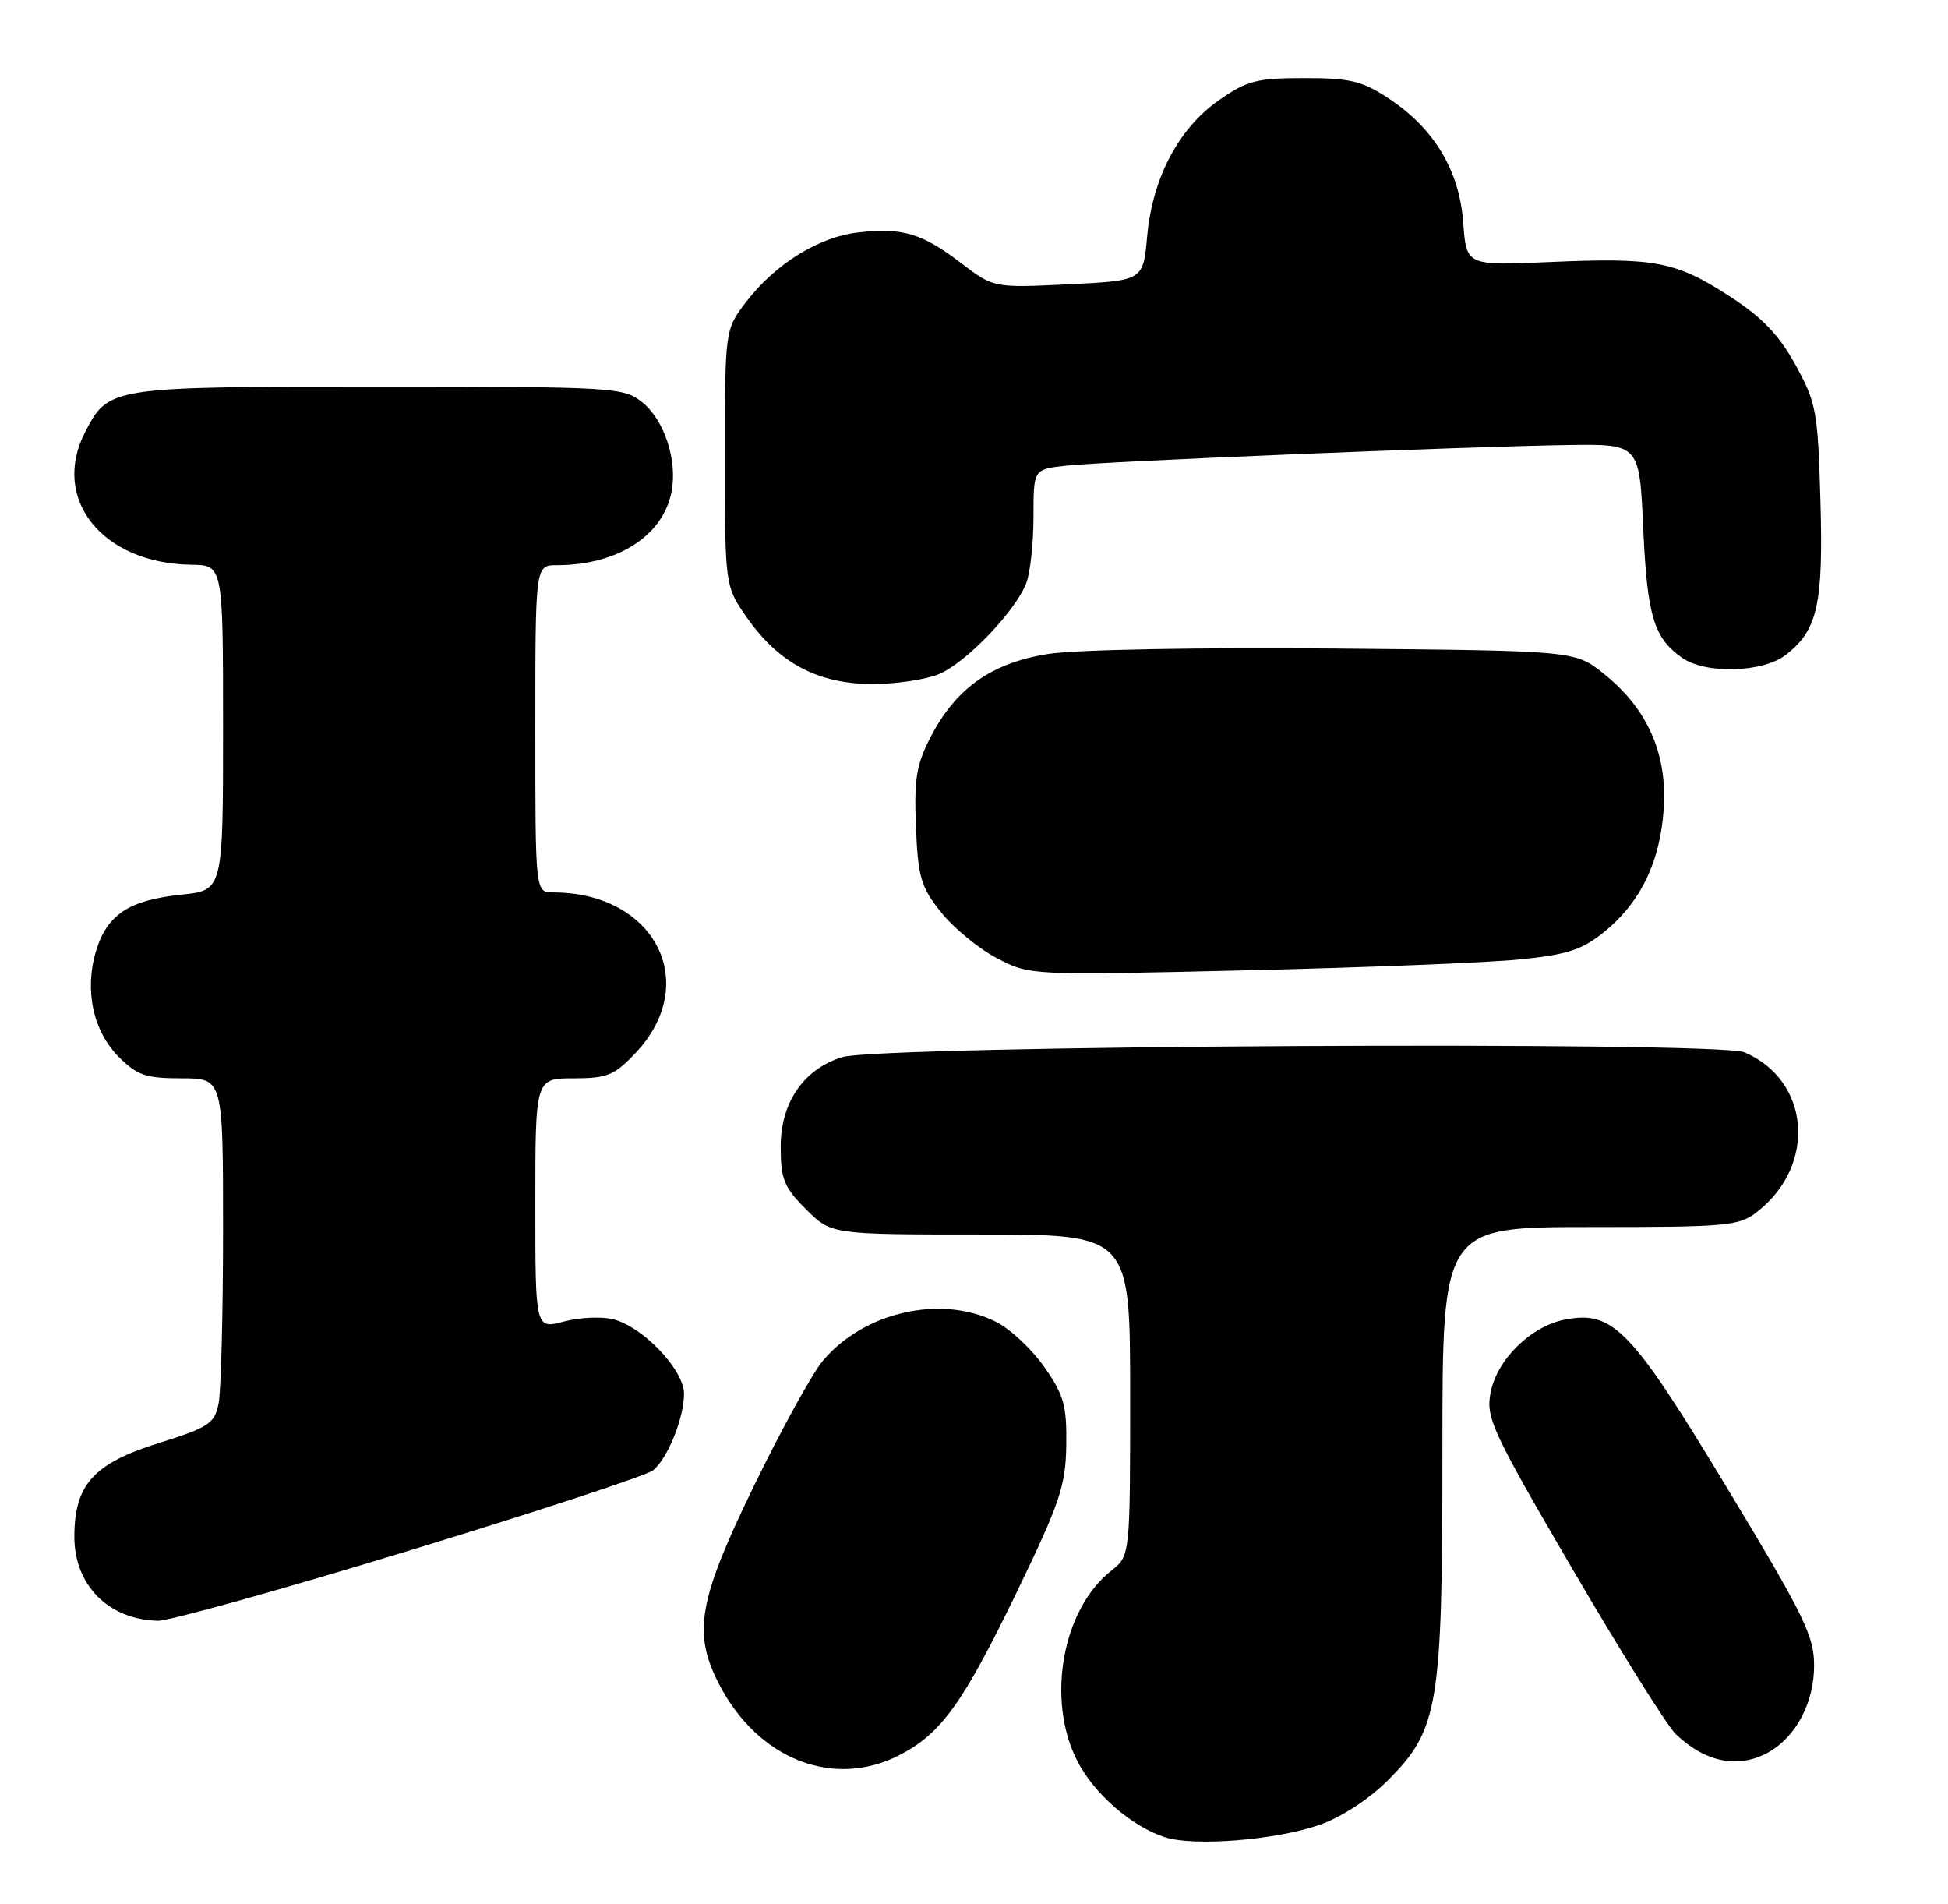 <?xml version="1.0" encoding="UTF-8" standalone="no"?>
<!DOCTYPE svg PUBLIC "-//W3C//DTD SVG 1.1//EN" "http://www.w3.org/Graphics/SVG/1.1/DTD/svg11.dtd" >
<svg xmlns="http://www.w3.org/2000/svg" xmlns:xlink="http://www.w3.org/1999/xlink" version="1.1" viewBox="0 0 262 256">
 <g >
 <path fill="currentColor"
d=" M 177.43 245.40 C 180.37 244.38 184.08 241.97 186.62 239.44 C 193.51 232.54 194.00 229.59 194.00 194.82 C 194.00 165.00 194.00 165.00 213.87 165.00 C 232.50 165.00 233.90 164.87 236.39 162.91 C 244.38 156.62 243.45 145.26 234.62 141.50 C 231.04 139.97 118.41 140.57 113.28 142.15 C 108.11 143.73 105.00 148.25 105.00 154.18 C 105.00 158.56 105.44 159.64 108.40 162.60 C 111.80 166.00 111.80 166.00 131.90 166.00 C 152.00 166.00 152.00 166.00 152.00 187.61 C 152.00 209.21 152.00 209.21 149.47 211.20 C 142.87 216.39 140.69 228.56 144.88 236.77 C 147.15 241.21 152.18 245.59 156.68 247.05 C 160.60 248.31 171.53 247.44 177.43 245.40 Z  M 120.91 236.04 C 126.56 233.16 129.51 229.07 136.78 214.03 C 142.56 202.06 143.33 199.79 143.41 194.34 C 143.49 189.02 143.09 187.58 140.47 183.84 C 138.81 181.45 135.89 178.71 133.97 177.75 C 126.62 174.05 116.22 176.38 110.68 182.97 C 109.26 184.65 105.10 192.21 101.42 199.77 C 93.90 215.23 93.14 219.57 96.73 226.50 C 101.95 236.56 112.07 240.55 120.91 236.04 Z  M 237.81 235.65 C 241.55 233.57 243.99 228.97 243.99 223.98 C 244.00 219.98 242.66 217.25 232.25 200.02 C 219.39 178.73 216.98 176.22 210.55 177.43 C 205.93 178.29 201.31 182.81 200.47 187.30 C 199.84 190.66 200.69 192.50 211.54 211.07 C 218.01 222.14 224.24 232.10 225.40 233.20 C 229.39 237.00 233.81 237.87 237.81 235.65 Z  M 55.18 208.46 C 72.34 203.22 87.04 198.38 87.85 197.71 C 89.81 196.08 92.00 190.67 92.00 187.43 C 92.00 184.20 86.50 178.42 82.47 177.40 C 80.90 177.01 77.91 177.15 75.81 177.71 C 72.00 178.72 72.00 178.72 72.00 161.86 C 72.00 145.00 72.00 145.00 77.13 145.00 C 81.68 145.00 82.63 144.61 85.50 141.57 C 94.35 132.18 88.07 120.00 74.38 120.00 C 72.00 120.00 72.00 120.00 72.00 98.00 C 72.00 76.00 72.00 76.00 74.87 76.00 C 83.00 76.00 89.13 72.10 90.31 66.18 C 91.16 61.95 89.35 56.42 86.33 54.05 C 83.83 52.08 82.46 52.00 50.83 52.00 C 14.75 52.00 14.59 52.02 11.45 58.10 C 6.80 67.09 13.76 75.78 25.75 75.94 C 30.00 76.00 30.00 76.00 30.00 97.86 C 30.00 119.72 30.00 119.72 24.42 120.30 C 17.35 121.03 14.39 122.98 12.91 127.90 C 11.33 133.18 12.52 138.67 16.00 142.15 C 18.45 144.60 19.63 145.00 24.42 145.00 C 30.00 145.00 30.00 145.00 30.00 165.38 C 30.00 176.58 29.73 187.09 29.40 188.73 C 28.86 191.43 28.10 191.93 21.25 194.08 C 12.58 196.80 10.01 199.66 10.00 206.62 C 10.00 213.16 14.58 217.78 21.23 217.94 C 22.74 217.97 38.01 213.71 55.18 208.46 Z  M 204.32 129.02 C 210.81 128.37 212.75 127.74 215.75 125.32 C 220.71 121.30 223.36 115.75 223.78 108.52 C 224.20 101.18 221.50 95.21 215.66 90.56 C 211.82 87.50 211.82 87.50 179.67 87.21 C 161.54 87.05 144.72 87.35 141.09 87.92 C 133.42 89.11 128.61 92.48 125.19 99.06 C 123.25 102.79 122.93 104.72 123.19 111.16 C 123.47 117.96 123.85 119.26 126.56 122.66 C 128.24 124.77 131.61 127.55 134.06 128.83 C 138.50 131.16 138.50 131.16 167.50 130.48 C 183.45 130.11 200.02 129.45 204.32 129.02 Z  M 126.28 90.65 C 129.93 89.13 136.61 82.16 138.04 78.38 C 138.57 77.00 139.00 73.00 139.00 69.50 C 139.00 63.12 139.00 63.12 143.25 62.63 C 148.17 62.05 196.98 60.05 211.00 59.84 C 220.50 59.71 220.50 59.71 221.01 71.10 C 221.55 82.85 222.43 85.78 226.23 88.45 C 229.42 90.69 237.15 90.46 240.23 88.03 C 244.47 84.70 245.24 81.26 244.84 67.30 C 244.50 55.31 244.29 54.16 241.49 49.07 C 239.26 45.02 237.01 42.67 232.63 39.84 C 225.35 35.13 222.60 34.61 208.49 35.23 C 197.22 35.73 197.22 35.73 196.80 29.95 C 196.30 22.96 192.91 17.29 186.81 13.26 C 183.23 10.89 181.64 10.50 175.41 10.50 C 168.98 10.50 167.70 10.84 163.89 13.51 C 158.49 17.31 155.00 23.95 154.29 31.78 C 153.75 37.74 153.75 37.74 143.69 38.23 C 133.64 38.71 133.64 38.71 129.24 35.36 C 124.02 31.37 121.38 30.58 115.42 31.26 C 110.12 31.85 104.24 35.51 100.33 40.63 C 97.50 44.34 97.50 44.34 97.50 61.59 C 97.50 78.83 97.50 78.83 100.54 83.16 C 104.78 89.18 110.05 91.96 117.28 91.98 C 120.46 91.99 124.51 91.39 126.28 90.65 Z "/>
</g>
</svg>